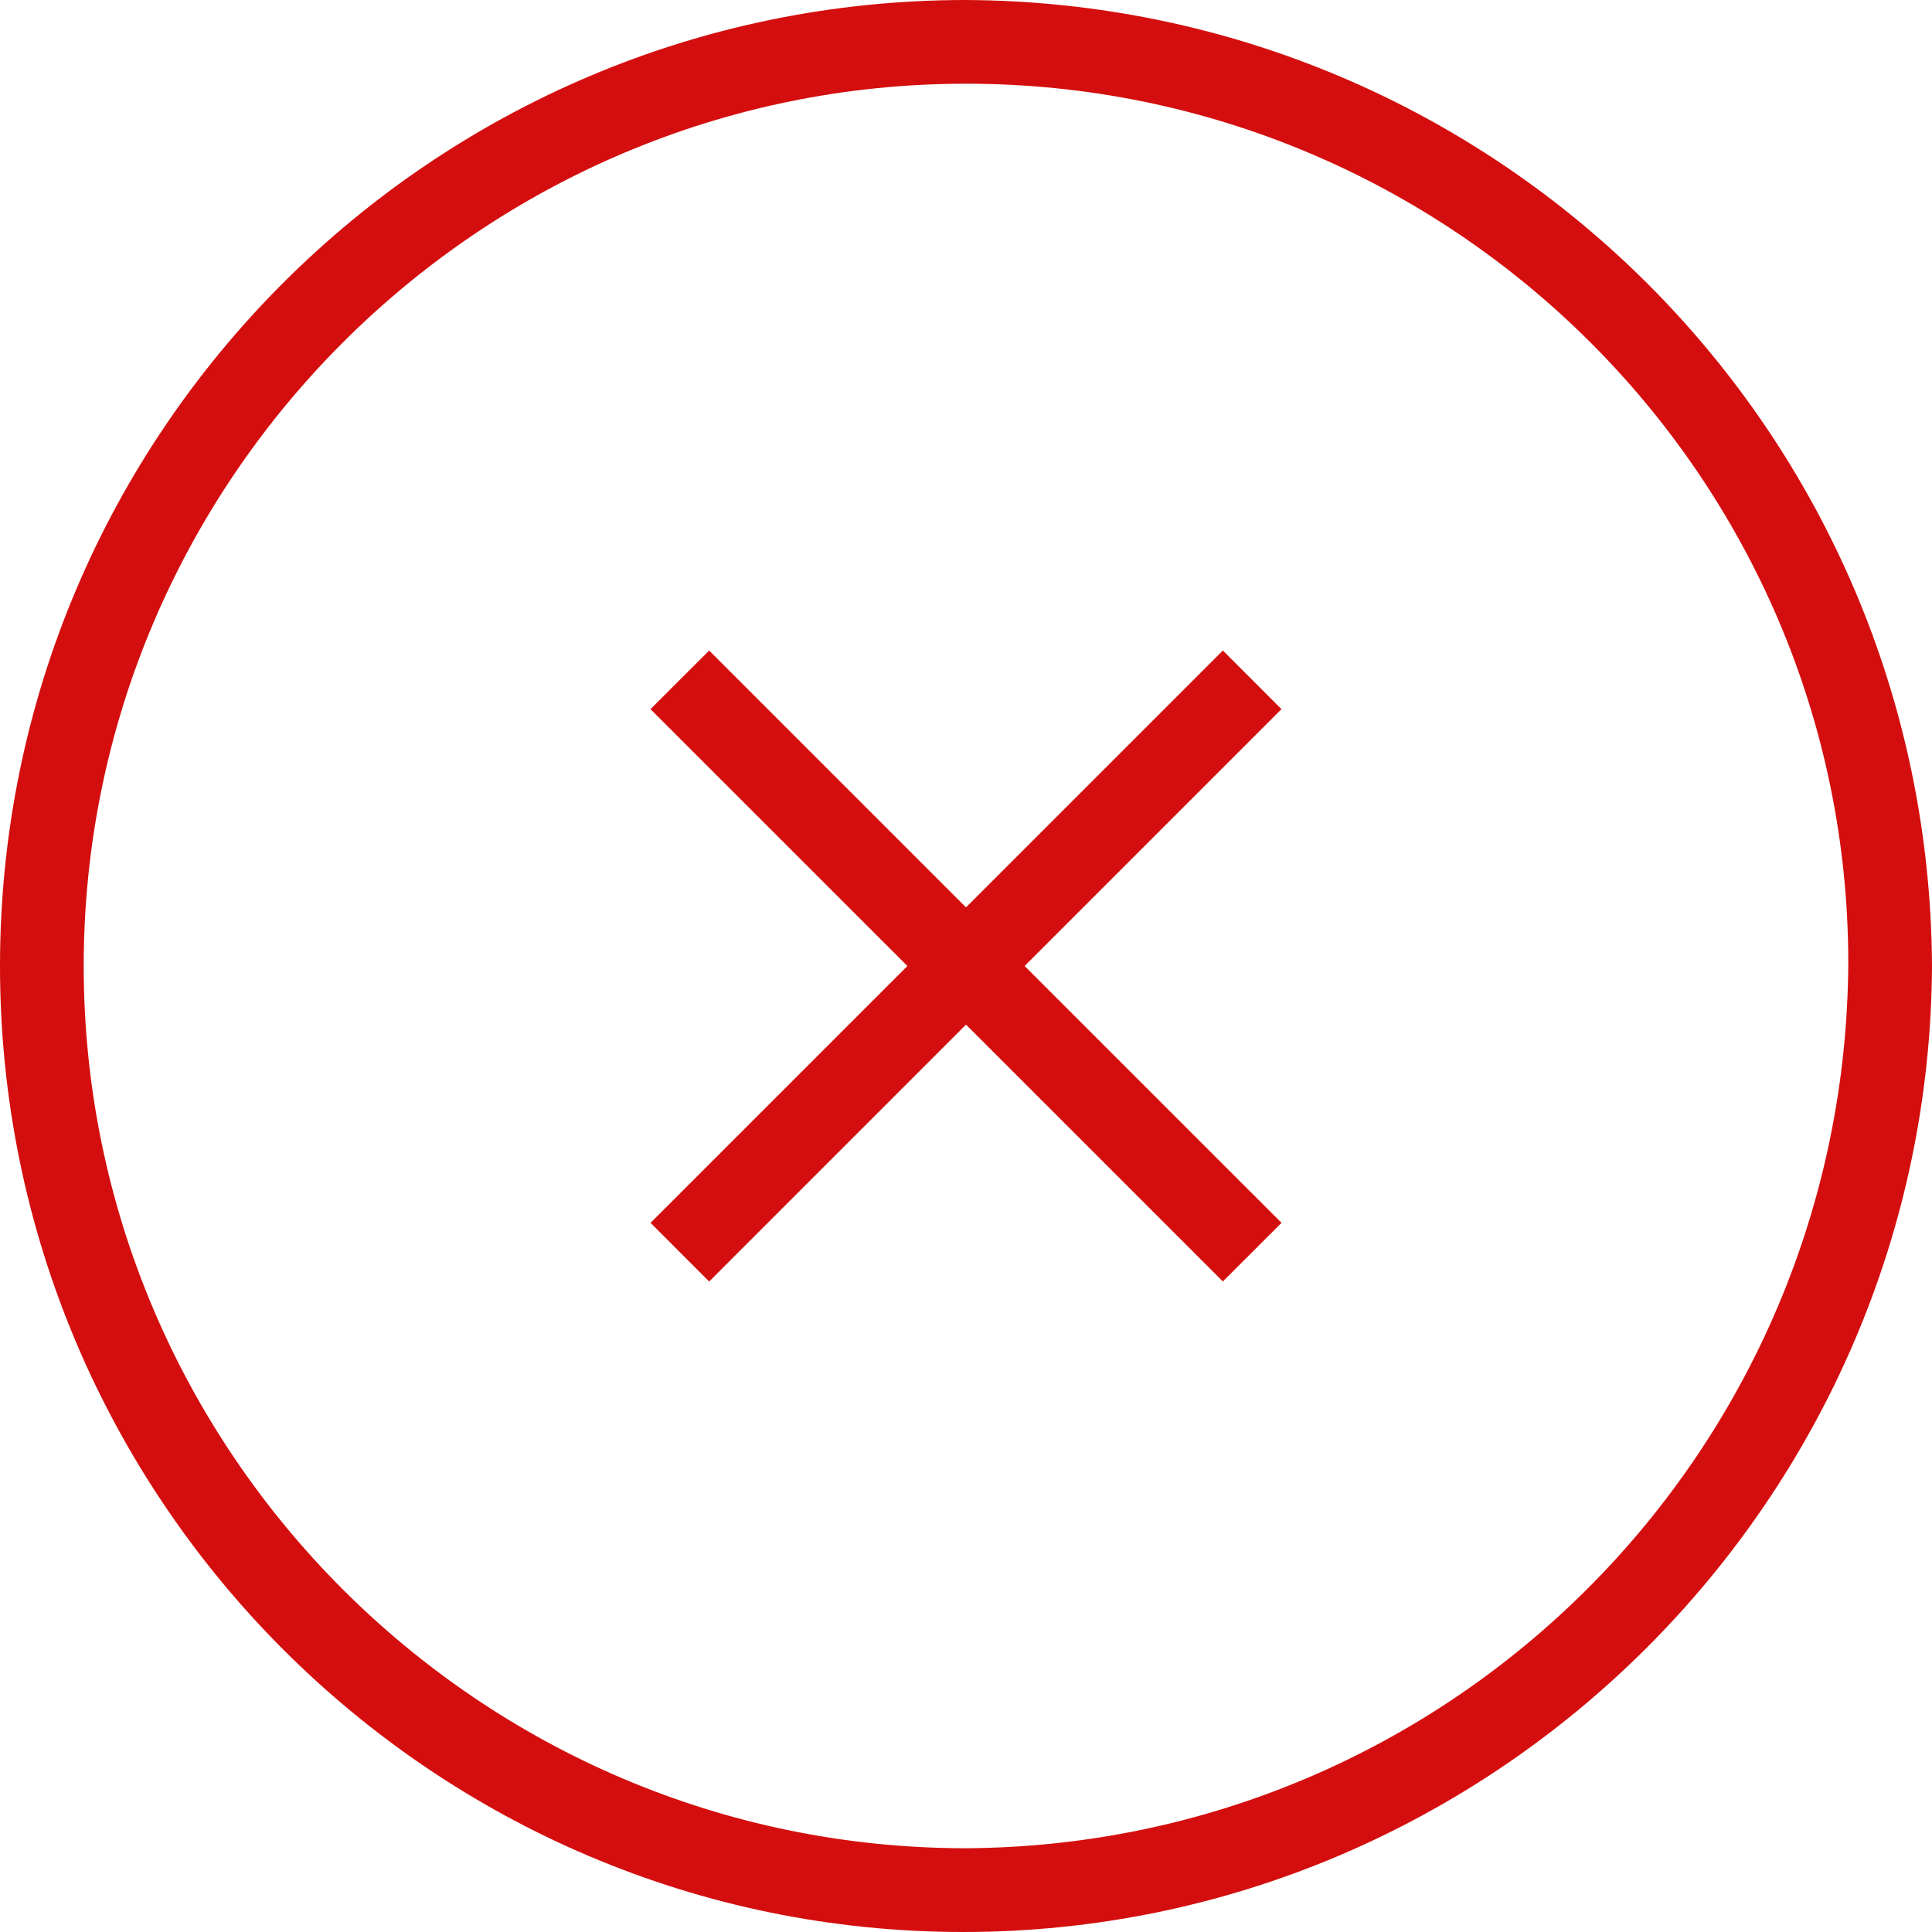 <svg xmlns="http://www.w3.org/2000/svg" width="37.204" height="37.204"><g data-name="Layer_3"><path d="M18.602 0C8.333 0 0 8.333 0 18.602s8.333 18.602 18.548 18.602c10.215 0 18.603-8.333 18.656-18.602C37.151 8.333 28.871.054 18.602 0Zm0 35.591c-9.355 0-16.99-7.634-16.99-16.989s7.635-16.99 16.99-16.99c9.355 0 16.99 7.582 16.99 16.936-.054 9.409-7.635 16.99-16.99 17.043Z" fill="#d40e0e" fill-rule="evenodd" data-name="Path 132"/><path d="m23.548 12.527-4.946 4.946-4.946-4.946-1.13 1.129 4.947 4.946-4.946 4.946 1.129 1.13 4.946-4.947 4.946 4.946 1.13-1.129-4.947-4.946 4.946-4.946-1.129-1.13Z" fill="#d40e0e" fill-rule="evenodd" data-name="Path 134"/></g></svg>
